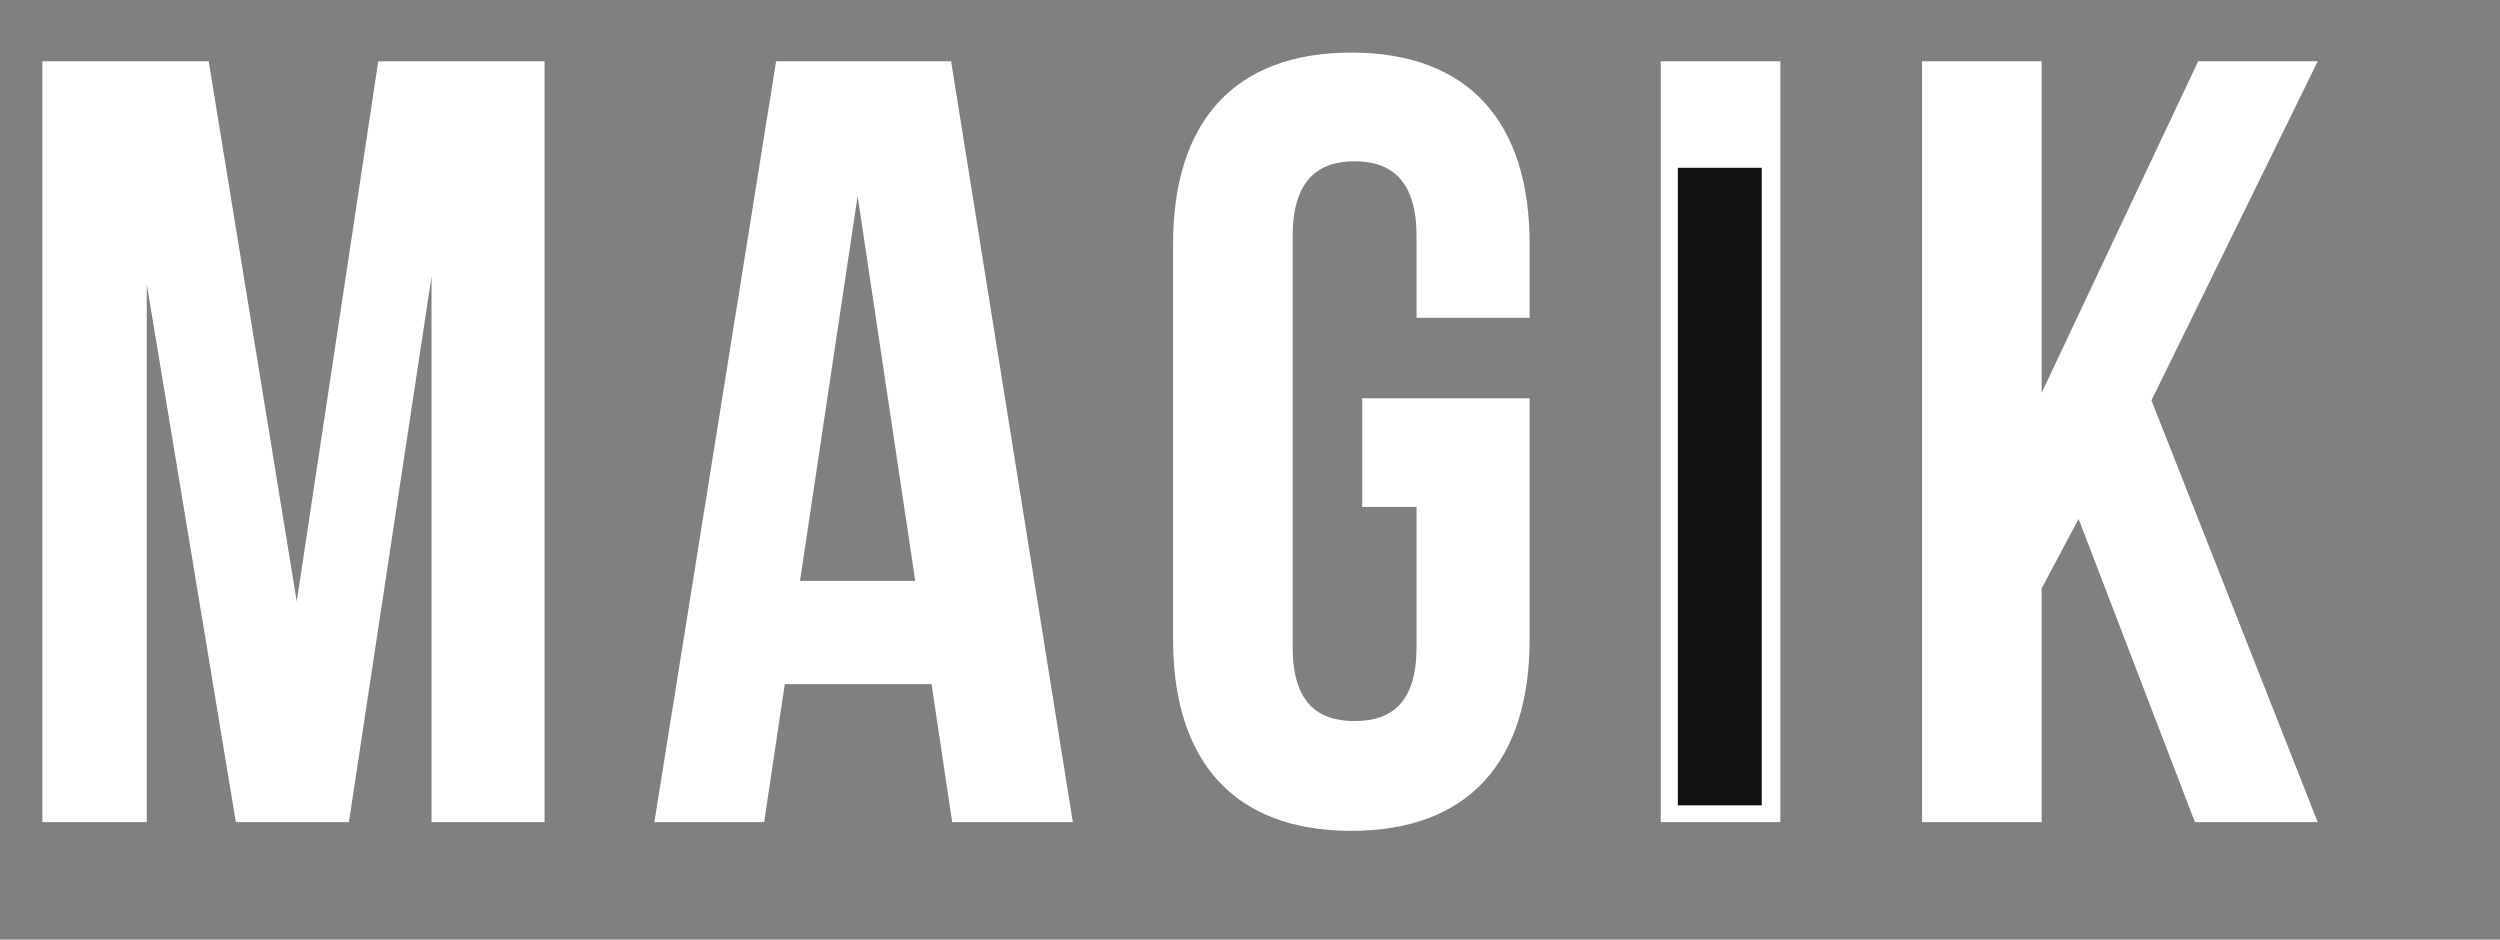 <svg width="149" height="56" viewBox="0 0 149 56" fill="none" xmlns="http://www.w3.org/2000/svg">
<rect x="0" y="0" width="149" height="56" fill="#808080" stroke="none"/>
<path d="M12.438 3.652H2.527V49H8.746V16.933L14.058 49H20.795L25.719 16.479V49H32.456V3.652H22.544L17.686 35.849L12.438 3.652ZM56.686 3.652H46.256L39 49H45.543L46.774 40.773H55.52L56.751 49H63.941L56.686 3.652ZM51.114 11.685L54.548 34.618H47.681L51.114 11.685ZM81.188 30.213H84.427V38.57C84.427 41.809 83.002 42.975 80.735 42.975C78.467 42.975 77.042 41.809 77.042 38.57V14.082C77.042 10.843 78.467 9.612 80.735 9.612C83.002 9.612 84.427 10.843 84.427 14.082V18.941H91.165V14.536C91.165 7.28 87.537 3.134 80.54 3.134C73.544 3.134 69.916 7.28 69.916 14.536V38.117C69.916 45.372 73.544 49.518 80.54 49.518C87.537 49.518 91.165 45.372 91.165 38.117V23.735H81.188V30.213ZM98.981 49H106.107V3.652H98.981V49ZM130.817 49H138.137L128.226 23.864L138.137 3.652H131.011L121.682 23.411V3.652H114.556V49H121.682V35.072L123.885 30.926L130.817 49Z" fill="white"/>
<rect x="100" y="10" width="5" height="38" fill="#111111"/>
</svg>
